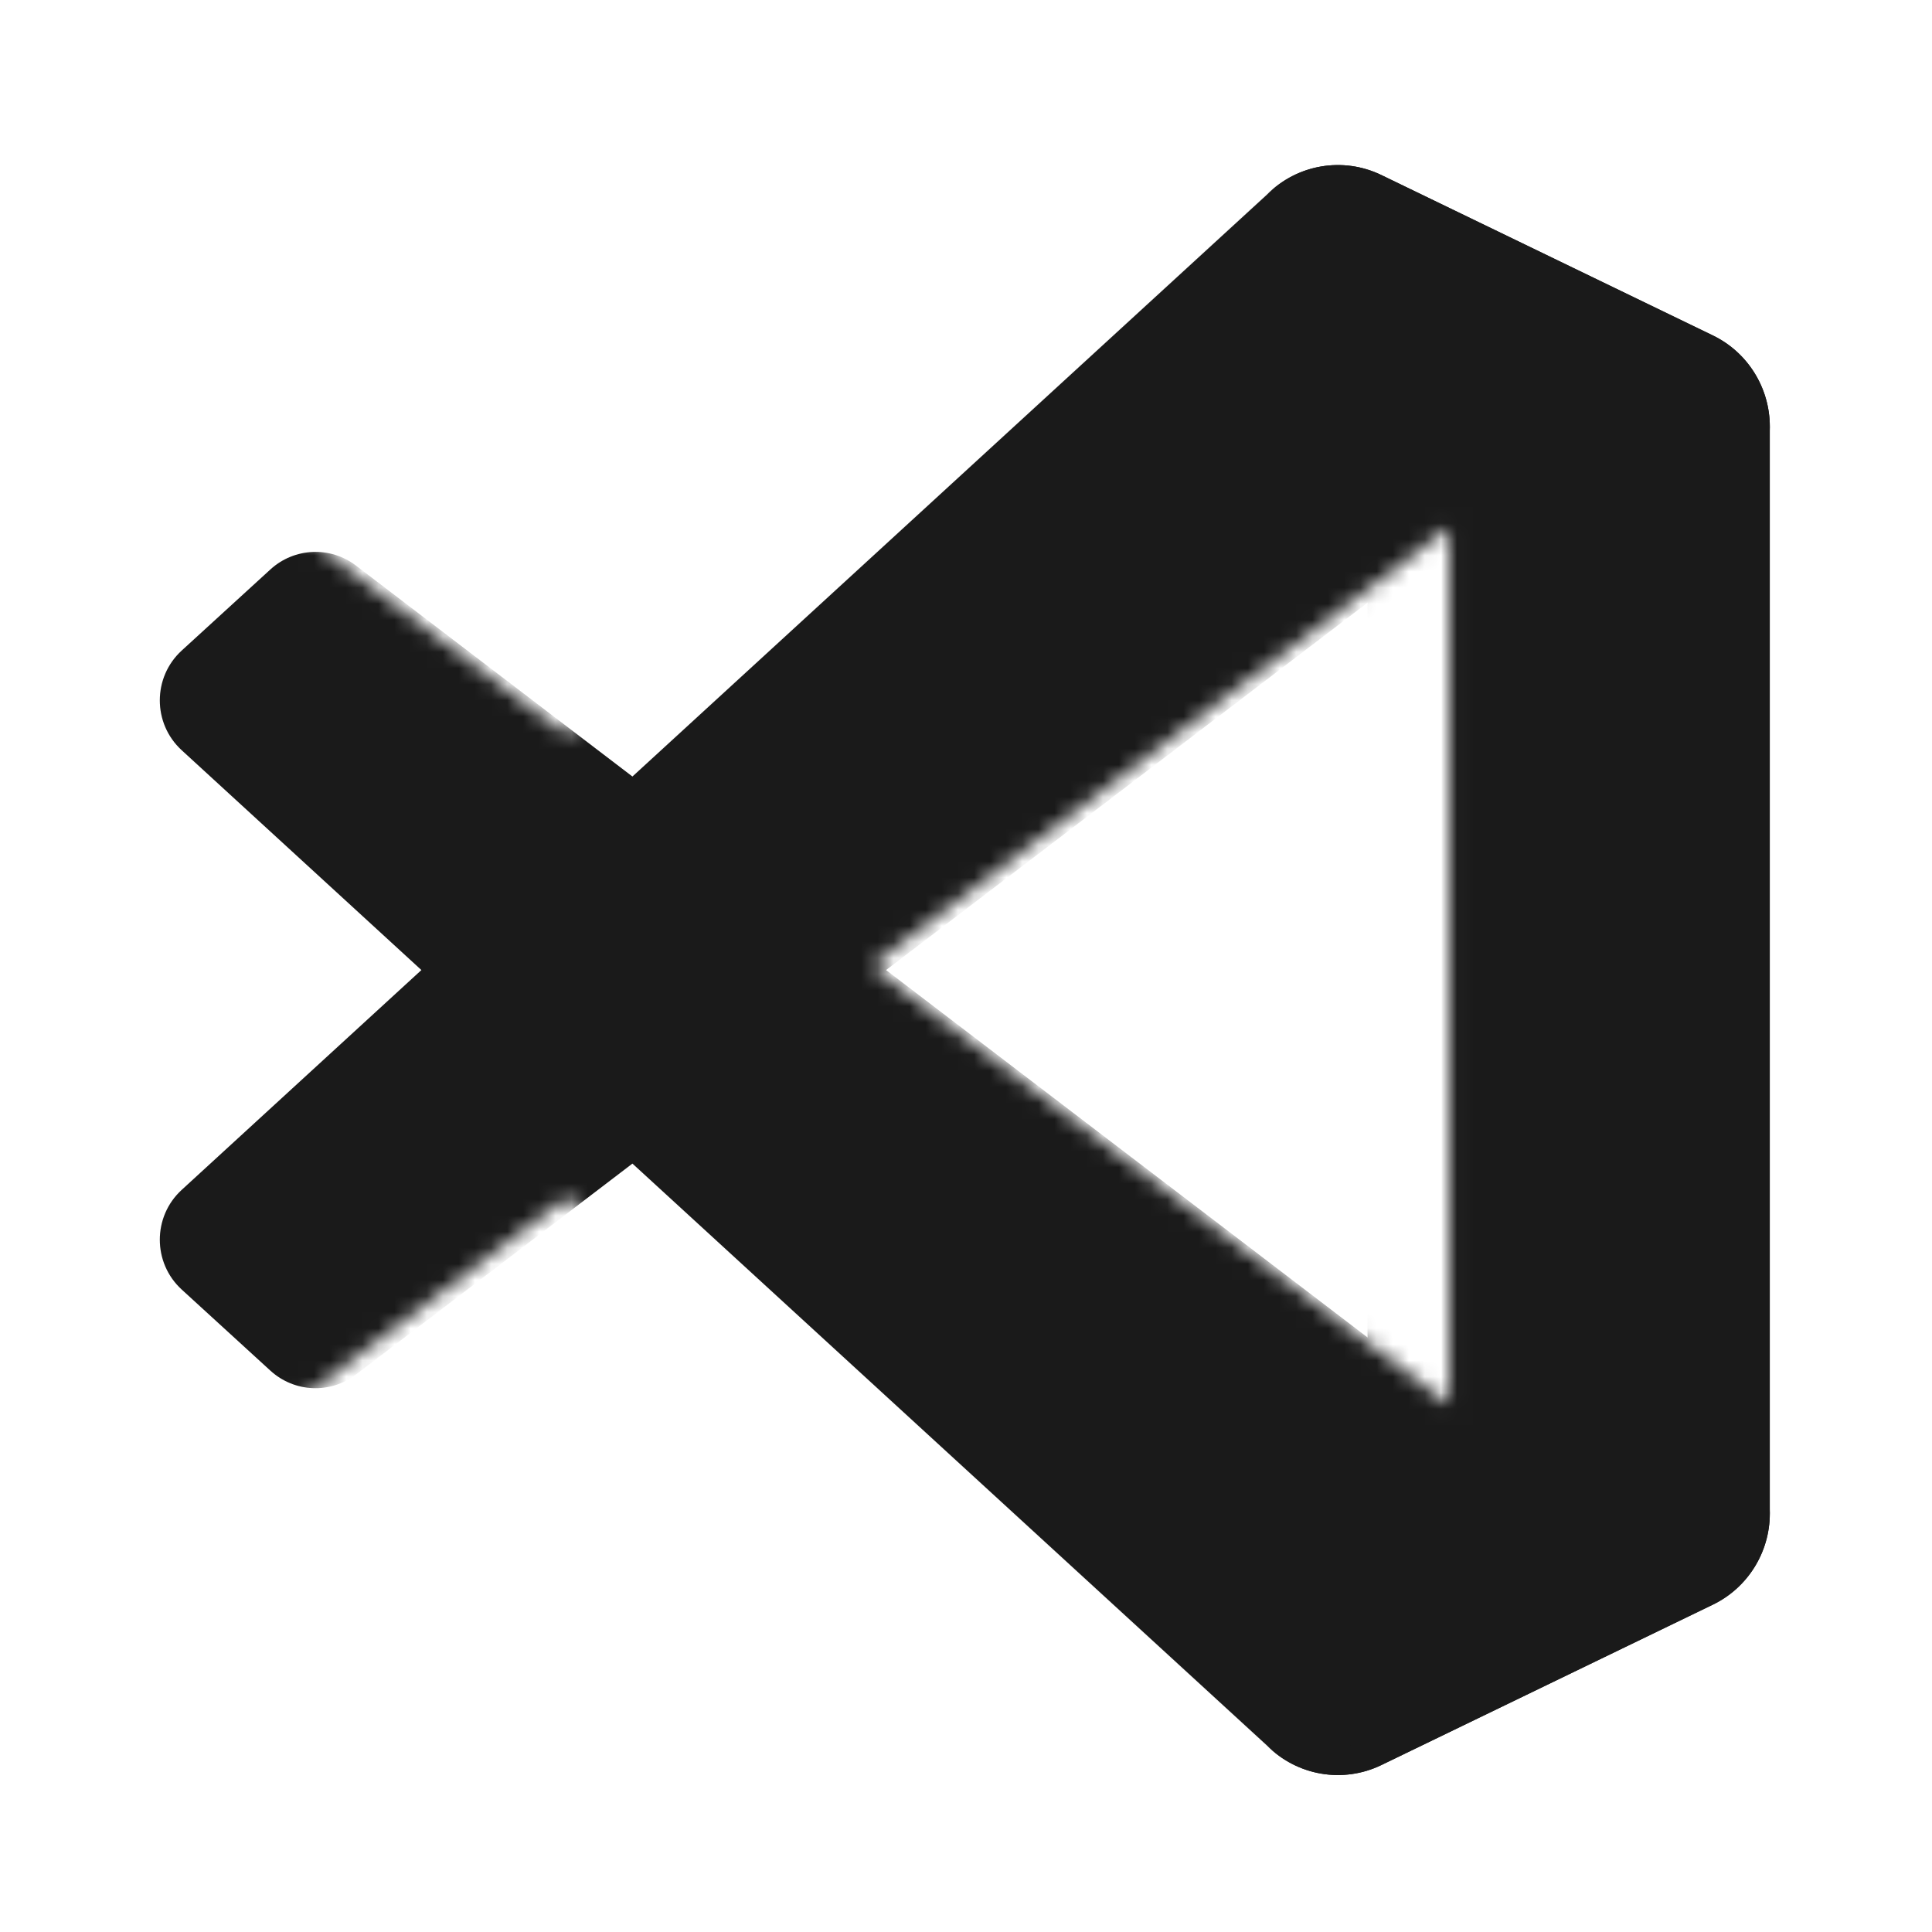 <svg width="120" height="120" viewBox="0 0 120 120" fill="none" xmlns="http://www.w3.org/2000/svg">
<g clip-path="url(#clip0_65_1708)">
<mask id="mask0_65_1708" style="mask-type:alpha" maskUnits="userSpaceOnUse" x="0" y="0" width="120" height="120">
<path fill-rule="evenodd" clip-rule="evenodd" d="M85.094 119.181C86.984 119.917 89.139 119.87 91.047 118.952L115.753 107.064C118.349 105.814 120 103.187 120 100.305V19.696C120 16.814 118.349 14.186 115.753 12.937L91.047 1.049C88.543 -0.156 85.614 0.139 83.416 1.736C83.102 1.965 82.803 2.219 82.523 2.5L35.226 45.65L14.625 30.012C12.707 28.556 10.024 28.675 8.243 30.295L1.636 36.306C-0.543 38.288 -0.546 41.715 1.63 43.7L19.497 60L1.63 76.3C-0.546 78.285 -0.543 81.713 1.636 83.694L8.243 89.705C10.024 91.325 12.707 91.444 14.625 89.989L35.226 74.35L82.523 117.5C83.271 118.249 84.15 118.812 85.094 119.181ZM90.018 32.759L54.131 60L90.018 87.241V32.759Z" fill="white"/>
</mask>
<g mask="url(#mask0_65_1708)">
<path d="M106.391 20.845L85.799 10.873C83.415 9.718 80.567 10.205 78.696 12.087L11.286 73.905C9.472 75.568 9.474 78.439 11.29 80.099L16.796 85.134C18.281 86.491 20.516 86.591 22.114 85.371L103.292 23.432C106.015 21.354 109.927 23.307 109.927 26.745V26.505C109.927 24.092 108.552 21.892 106.391 20.845Z" fill="#1A1A1A"/>
<g filter="url(#filter0_d_65_1708)">
<path d="M106.391 99.659L85.799 109.631C83.415 110.785 80.567 110.298 78.696 108.417L11.286 46.598C9.472 44.935 9.474 42.064 11.29 40.404L16.796 35.369C18.281 34.012 20.516 33.912 22.114 35.132L103.292 97.071C106.015 99.15 109.927 97.196 109.927 93.758V93.998C109.927 96.412 108.552 98.612 106.391 99.659Z" fill="#1A1A1A"/>
</g>
<g filter="url(#filter1_d_65_1708)">
<path d="M85.799 109.632C83.415 110.786 80.567 110.298 78.696 108.416C81.001 110.735 84.942 109.093 84.942 105.814V14.689C84.942 11.41 81.001 9.768 78.696 12.087C80.567 10.205 83.415 9.718 85.799 10.871L106.388 20.829C108.551 21.875 109.927 24.076 109.927 26.491V94.013C109.927 96.427 108.551 98.628 106.388 99.674L85.799 109.632Z" fill="#1A1A1A"/>
</g>
<g style="mix-blend-mode:overlay" opacity="0.25">
<path style="mix-blend-mode:overlay" opacity="0.25" fill-rule="evenodd" clip-rule="evenodd" d="M80.796 109.824C82.37 110.441 84.165 110.401 85.753 109.633L106.329 99.674C108.491 98.628 109.866 96.427 109.866 94.013V26.491C109.866 24.076 108.491 21.875 106.329 20.829L85.753 10.871C83.668 9.862 81.228 10.109 79.398 11.447C79.137 11.638 78.888 11.851 78.654 12.087L39.264 48.231L22.107 35.132C20.51 33.912 18.276 34.012 16.792 35.369L11.289 40.404C9.475 42.064 9.473 44.935 11.285 46.598L26.164 60.252L11.285 73.905C9.473 75.568 9.475 78.439 11.289 80.099L16.792 85.134C18.276 86.491 20.51 86.591 22.107 85.372L39.264 72.272L78.654 108.417C79.277 109.044 80.009 109.516 80.796 109.824ZM84.897 37.433L55.009 60.252L84.897 83.07V37.433Z" fill="#1A1A1A"/>
</g>
</g>
</g>
<defs>
<filter id="filter0_d_65_1708" x="1.594" y="25.947" width="116.667" height="92.637" filterUnits="userSpaceOnUse" color-interpolation-filters="sRGB">
<feFlood flood-opacity="0" result="BackgroundImageFix"/>
<feColorMatrix in="SourceAlpha" type="matrix" values="0 0 0 0 0 0 0 0 0 0 0 0 0 0 0 0 0 0 127 0" result="hardAlpha"/>
<feOffset/>
<feGaussianBlur stdDeviation="4.167"/>
<feColorMatrix type="matrix" values="0 0 0 0 0 0 0 0 0 0 0 0 0 0 0 0 0 0 0.25 0"/>
<feBlend mode="overlay" in2="BackgroundImageFix" result="effect1_dropShadow_65_1708"/>
<feBlend mode="normal" in="SourceGraphic" in2="effect1_dropShadow_65_1708" result="shape"/>
</filter>
<filter id="filter1_d_65_1708" x="70.363" y="1.918" width="47.898" height="116.667" filterUnits="userSpaceOnUse" color-interpolation-filters="sRGB">
<feFlood flood-opacity="0" result="BackgroundImageFix"/>
<feColorMatrix in="SourceAlpha" type="matrix" values="0 0 0 0 0 0 0 0 0 0 0 0 0 0 0 0 0 0 127 0" result="hardAlpha"/>
<feOffset/>
<feGaussianBlur stdDeviation="4.167"/>
<feColorMatrix type="matrix" values="0 0 0 0 0 0 0 0 0 0 0 0 0 0 0 0 0 0 0.25 0"/>
<feBlend mode="overlay" in2="BackgroundImageFix" result="effect1_dropShadow_65_1708"/>
<feBlend mode="normal" in="SourceGraphic" in2="effect1_dropShadow_65_1708" result="shape"/>
</filter>
<clipPath id="clip0_65_1708">
<rect width="120" height="120" fill="white"/>
</clipPath>
</defs>
</svg>
